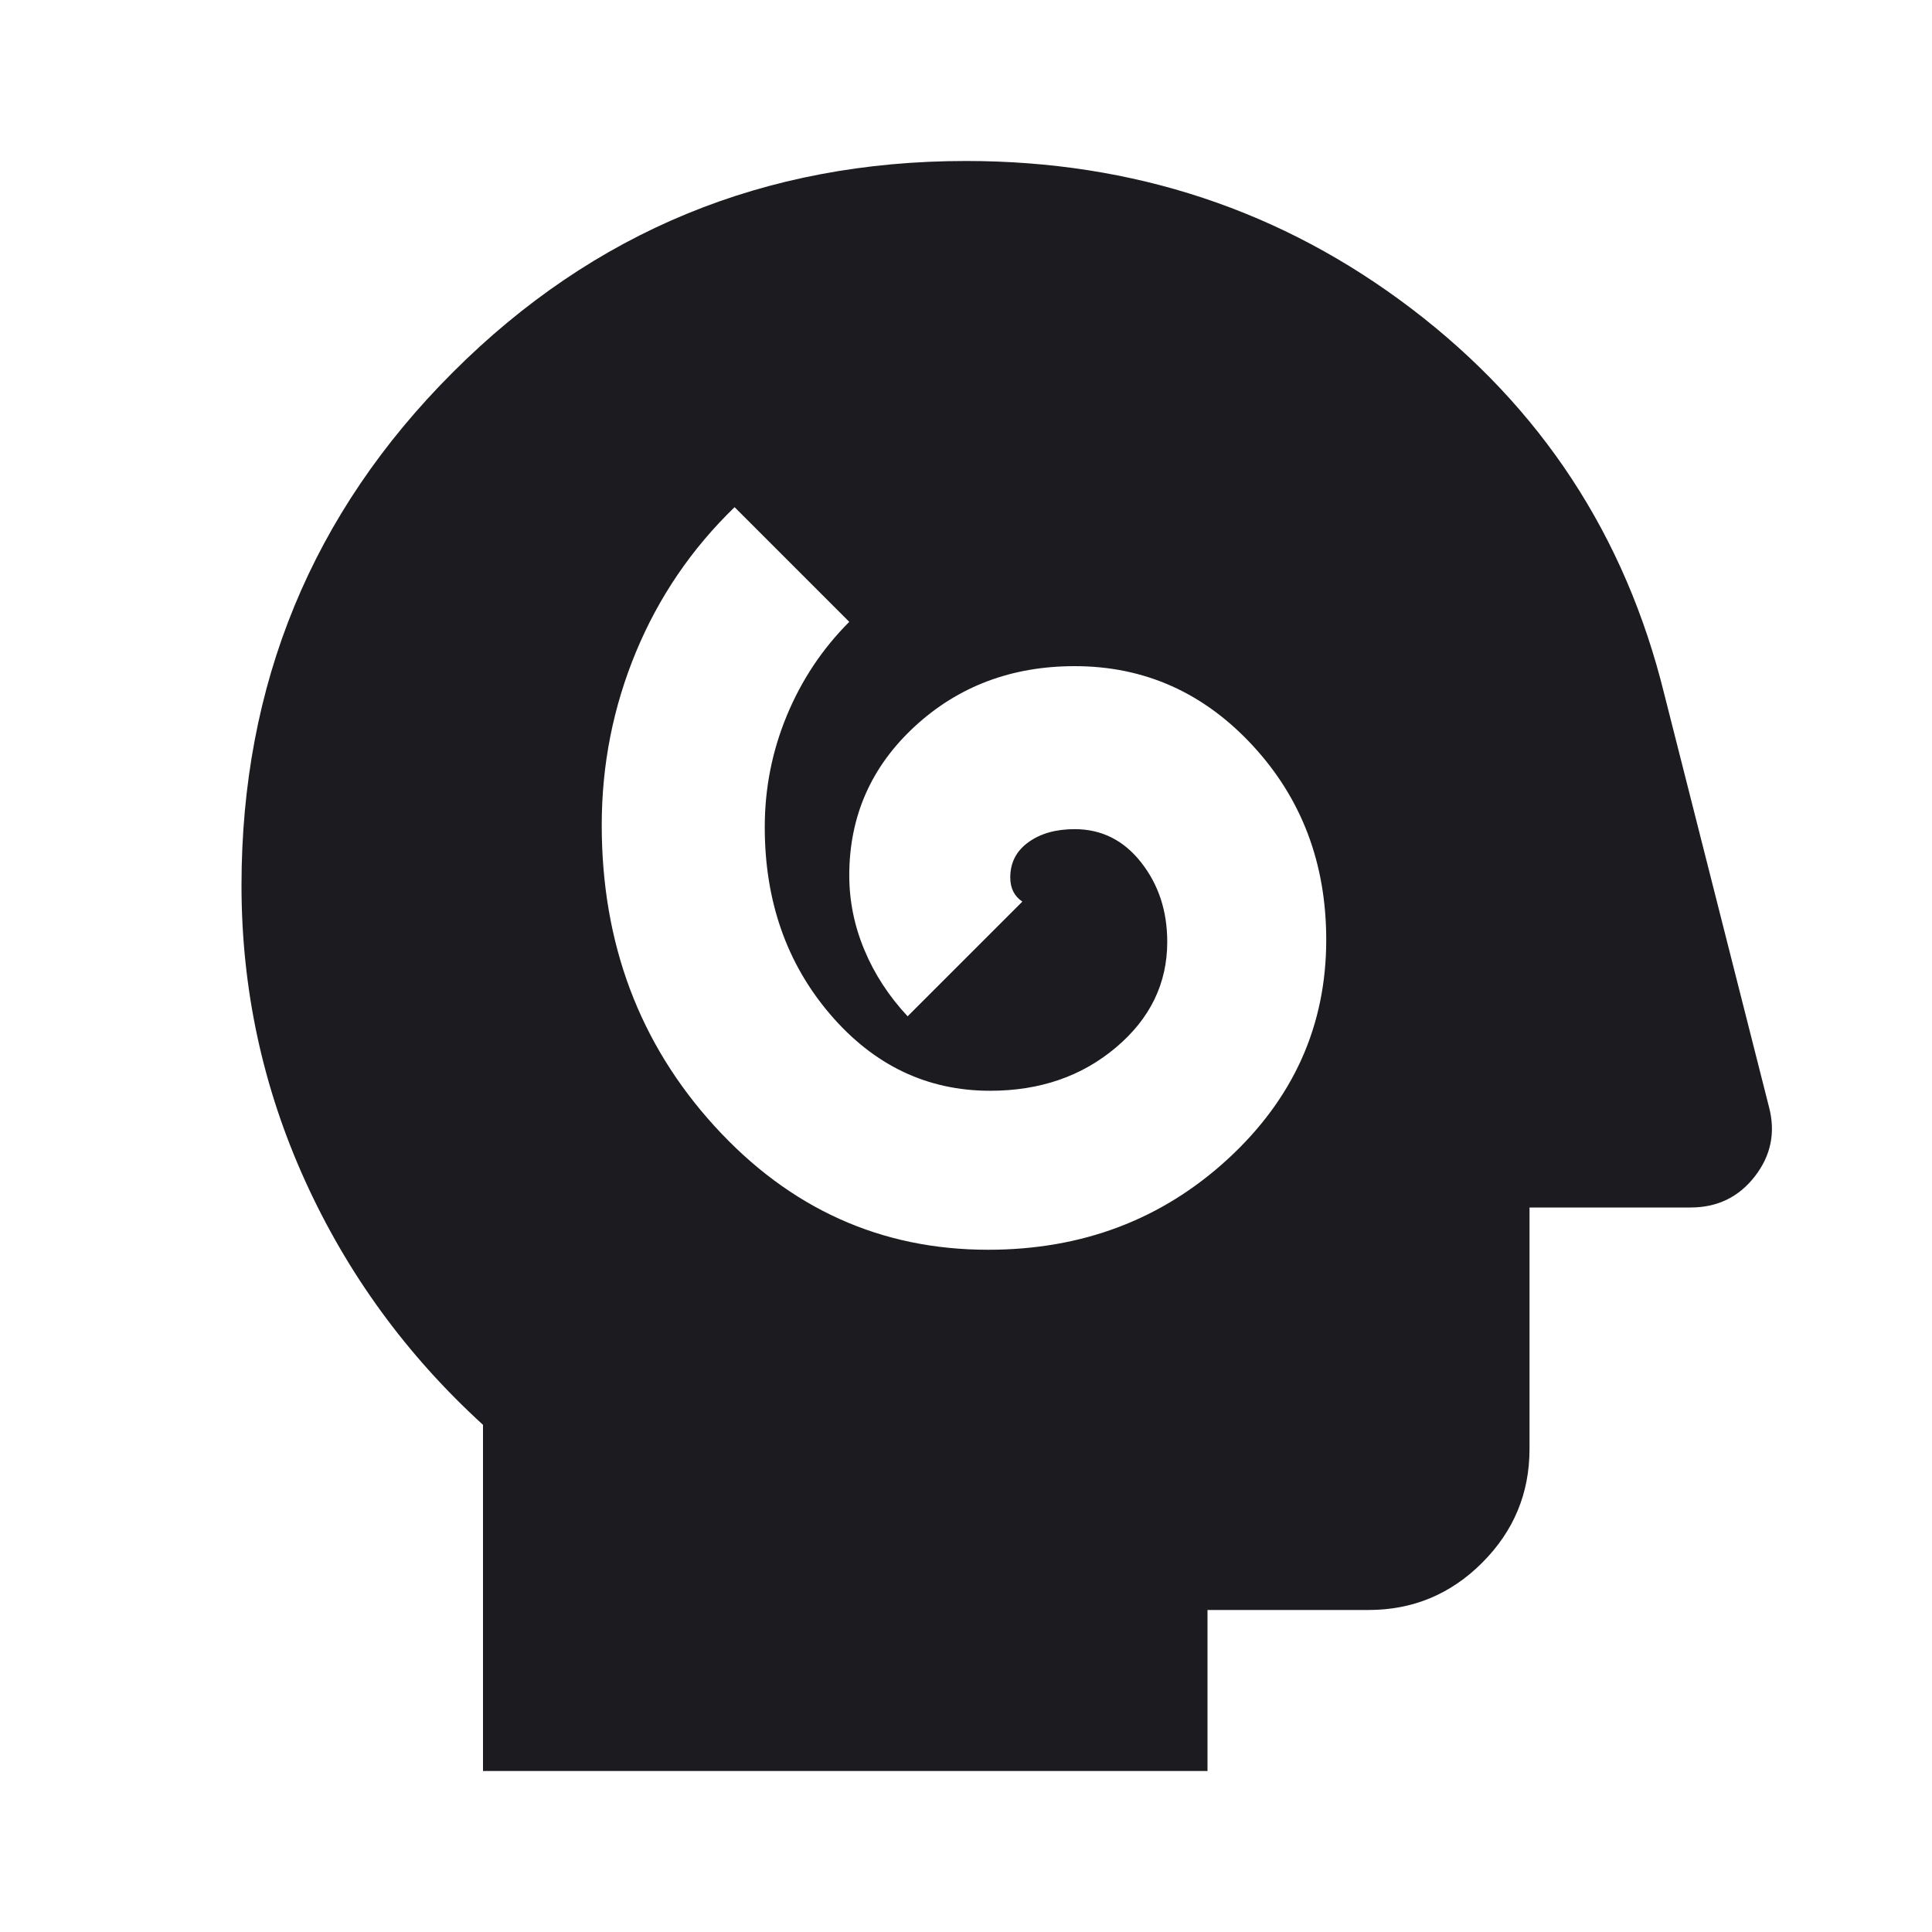<svg width="55" height="55" viewBox="0 0 55 55" fill="none" xmlns="http://www.w3.org/2000/svg">
<mask id="mask0_15_11182" style="mask-type:alpha" maskUnits="userSpaceOnUse" x="0" y="0" width="55" height="55">
<rect width="55" height="55" fill="#D9D9D9"/>
</mask>
<g mask="url(#mask0_15_11182)">
<path d="M28.13 35.578C30.804 35.578 33.076 34.719 34.948 33C36.819 31.281 37.755 29.2 37.755 26.755C37.755 24.578 37.058 22.735 35.664 21.227C34.27 19.718 32.58 18.964 30.594 18.964C28.799 18.964 27.28 19.537 26.039 20.682C24.798 21.828 24.177 23.241 24.177 24.922C24.177 25.648 24.32 26.354 24.607 27.042C24.893 27.729 25.304 28.359 25.838 28.932L29.104 25.667C28.99 25.59 28.904 25.495 28.846 25.38C28.789 25.266 28.76 25.132 28.76 24.979C28.76 24.559 28.932 24.225 29.276 23.977C29.62 23.728 30.059 23.604 30.594 23.604C31.358 23.604 31.988 23.919 32.484 24.549C32.981 25.18 33.229 25.934 33.229 26.812C33.229 27.997 32.742 28.999 31.768 29.82C30.794 30.642 29.601 31.052 28.188 31.052C26.392 31.052 24.874 30.326 23.633 28.875C22.392 27.424 21.771 25.648 21.771 23.547C21.771 22.439 21.981 21.379 22.401 20.367C22.821 19.355 23.413 18.467 24.177 17.703L20.912 14.438C19.689 15.622 18.753 16.997 18.104 18.562C17.455 20.128 17.13 21.771 17.13 23.49C17.13 26.851 18.2 29.706 20.338 32.055C22.477 34.404 25.075 35.578 28.13 35.578ZM13.75 50.417V40.562C11.573 38.576 9.883 36.256 8.68 33.602C7.477 30.947 6.875 28.149 6.875 25.208C6.875 19.479 8.88 14.609 12.891 10.599C16.901 6.589 21.771 4.583 27.5 4.583C32.274 4.583 36.504 5.987 40.19 8.794C43.876 11.602 46.273 15.259 47.38 19.766L50.359 31.511C50.55 32.236 50.417 32.895 49.958 33.487C49.5 34.079 48.889 34.375 48.125 34.375H43.542V41.25C43.542 42.511 43.093 43.589 42.195 44.487C41.298 45.385 40.219 45.833 38.958 45.833H34.375V50.417H13.75Z" fill="#1C1B1F"/>
</g>
</svg>
